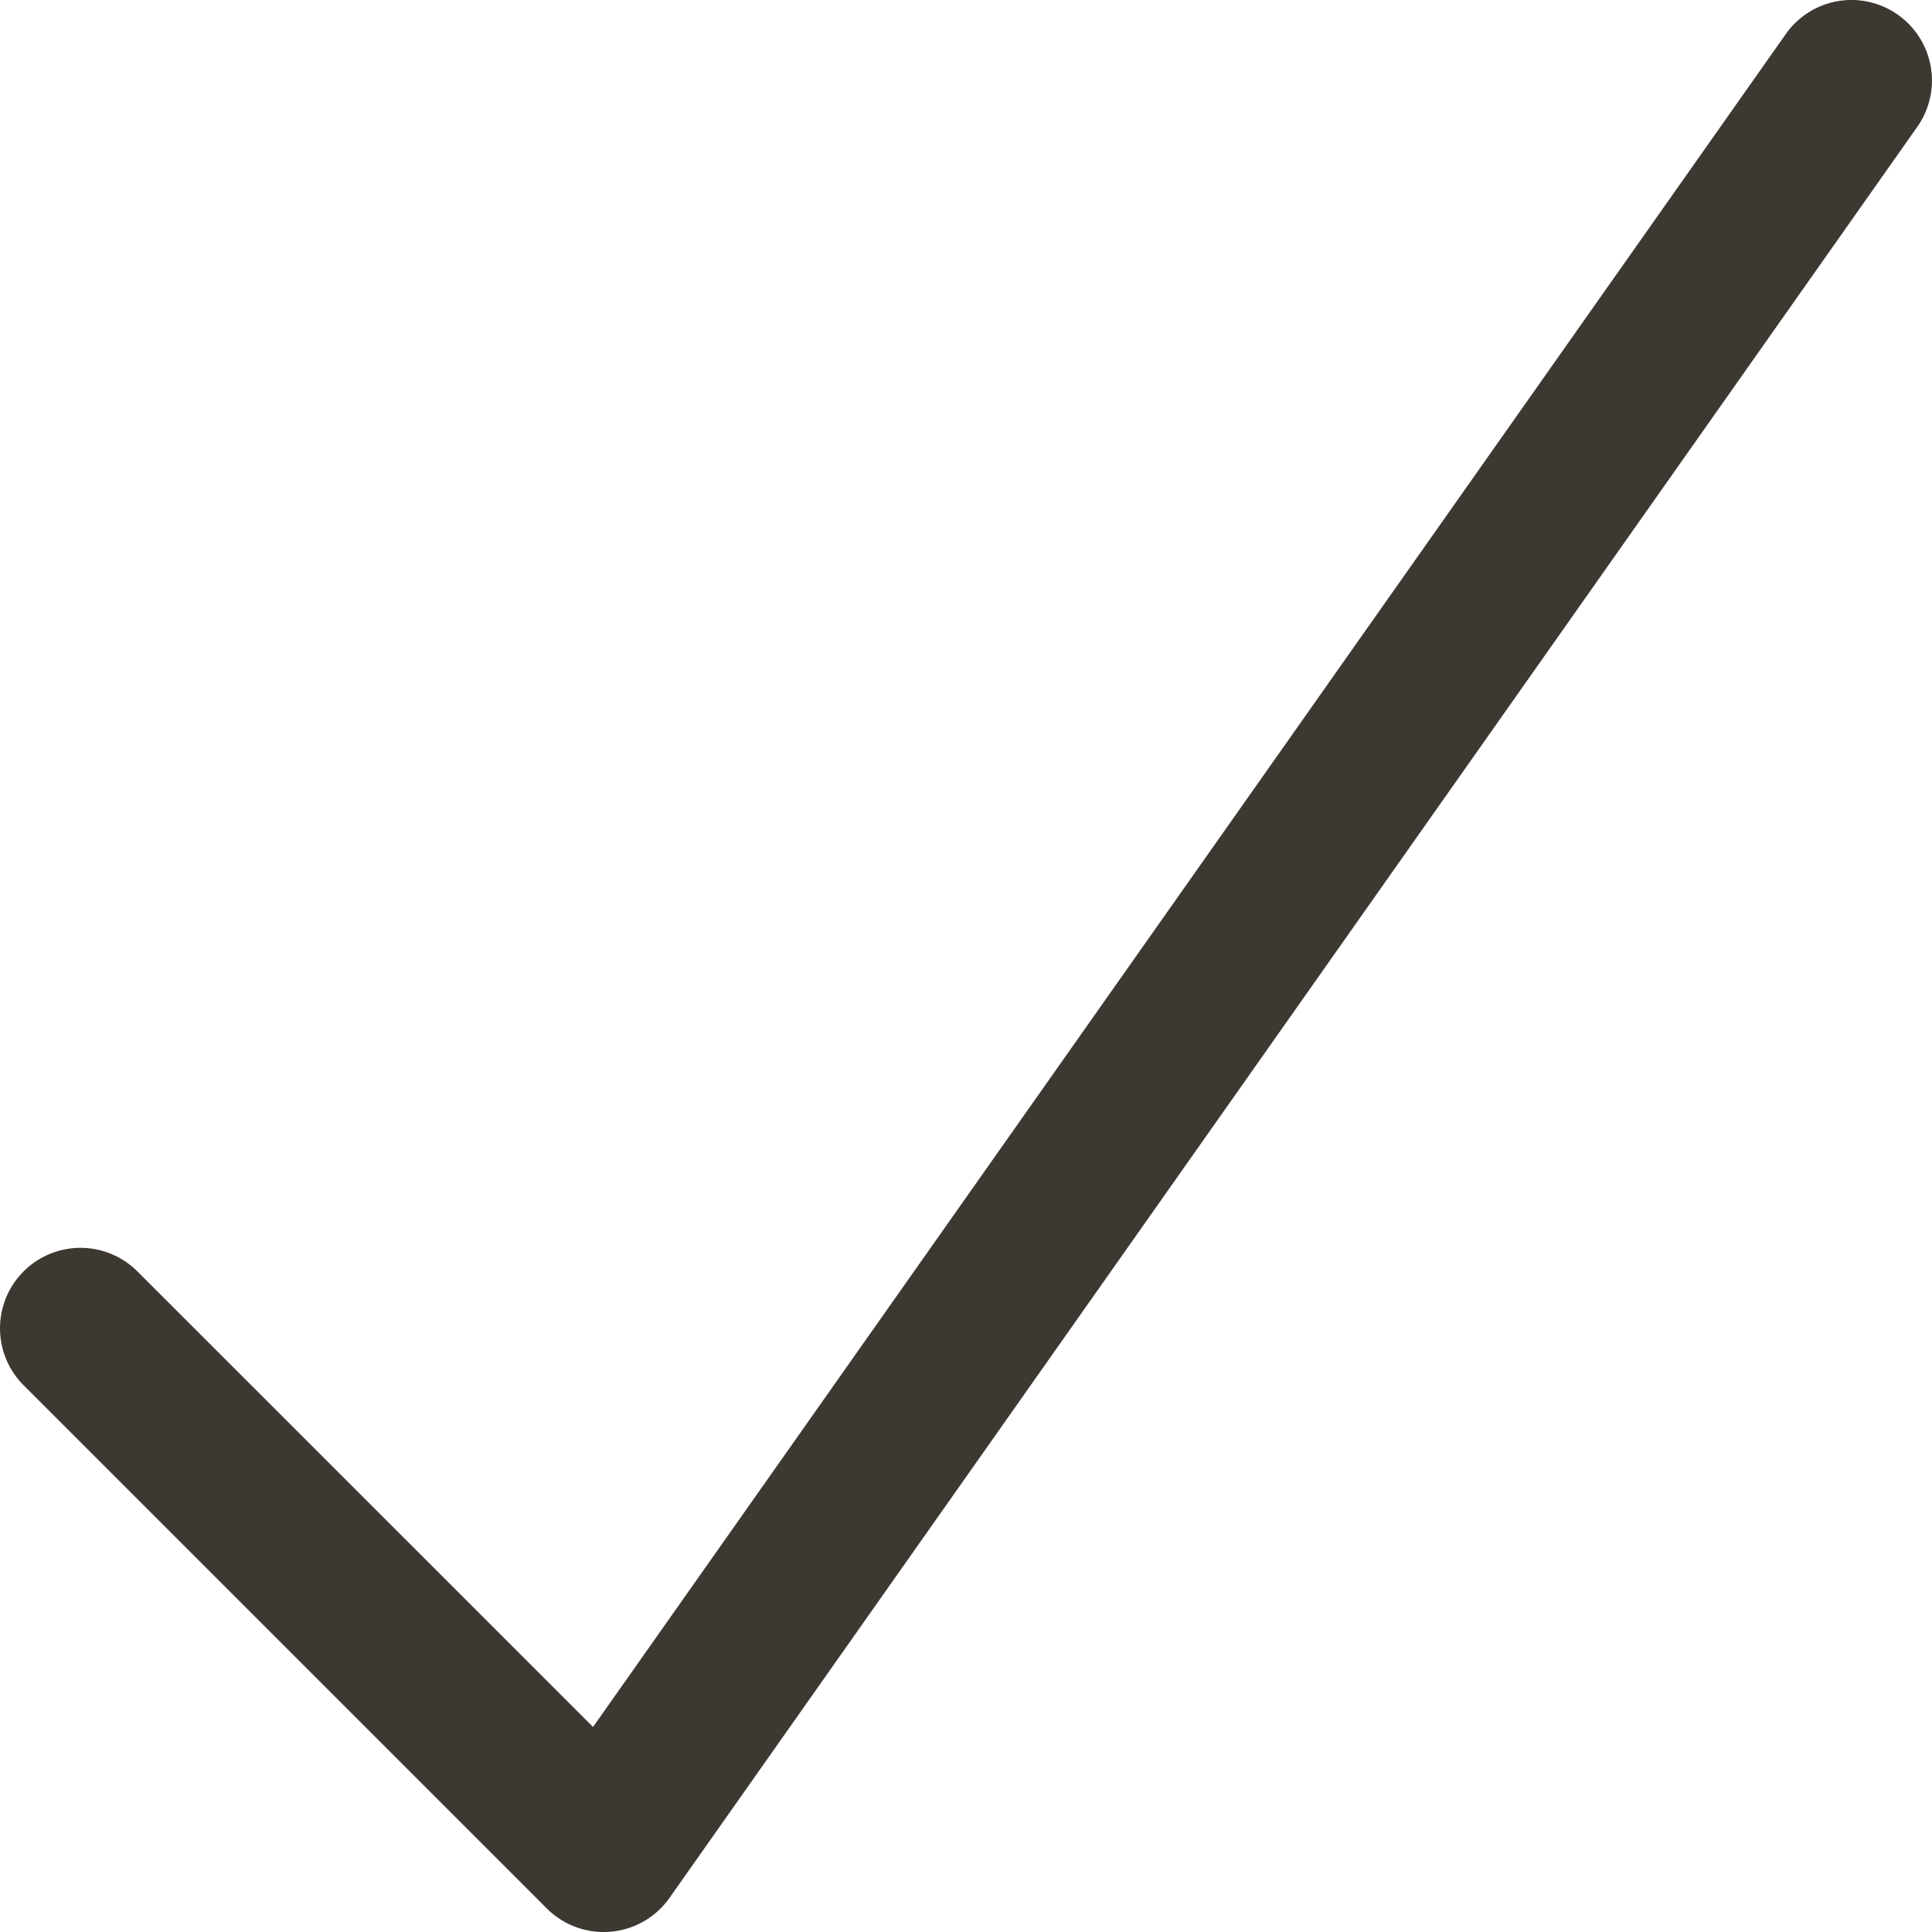 <svg xmlns="http://www.w3.org/2000/svg" width="24" height="24"><path fill="#3e3832" d="M23.576.183a.998.998 0 00-1.393.241L7.367 21.453l-5.66-5.659a.999.999 0 10-1.414 1.414l6.5 6.5a1 1 0 001.524-.132l15.5-22a1 1 0 00-.241-1.393z"/></svg>